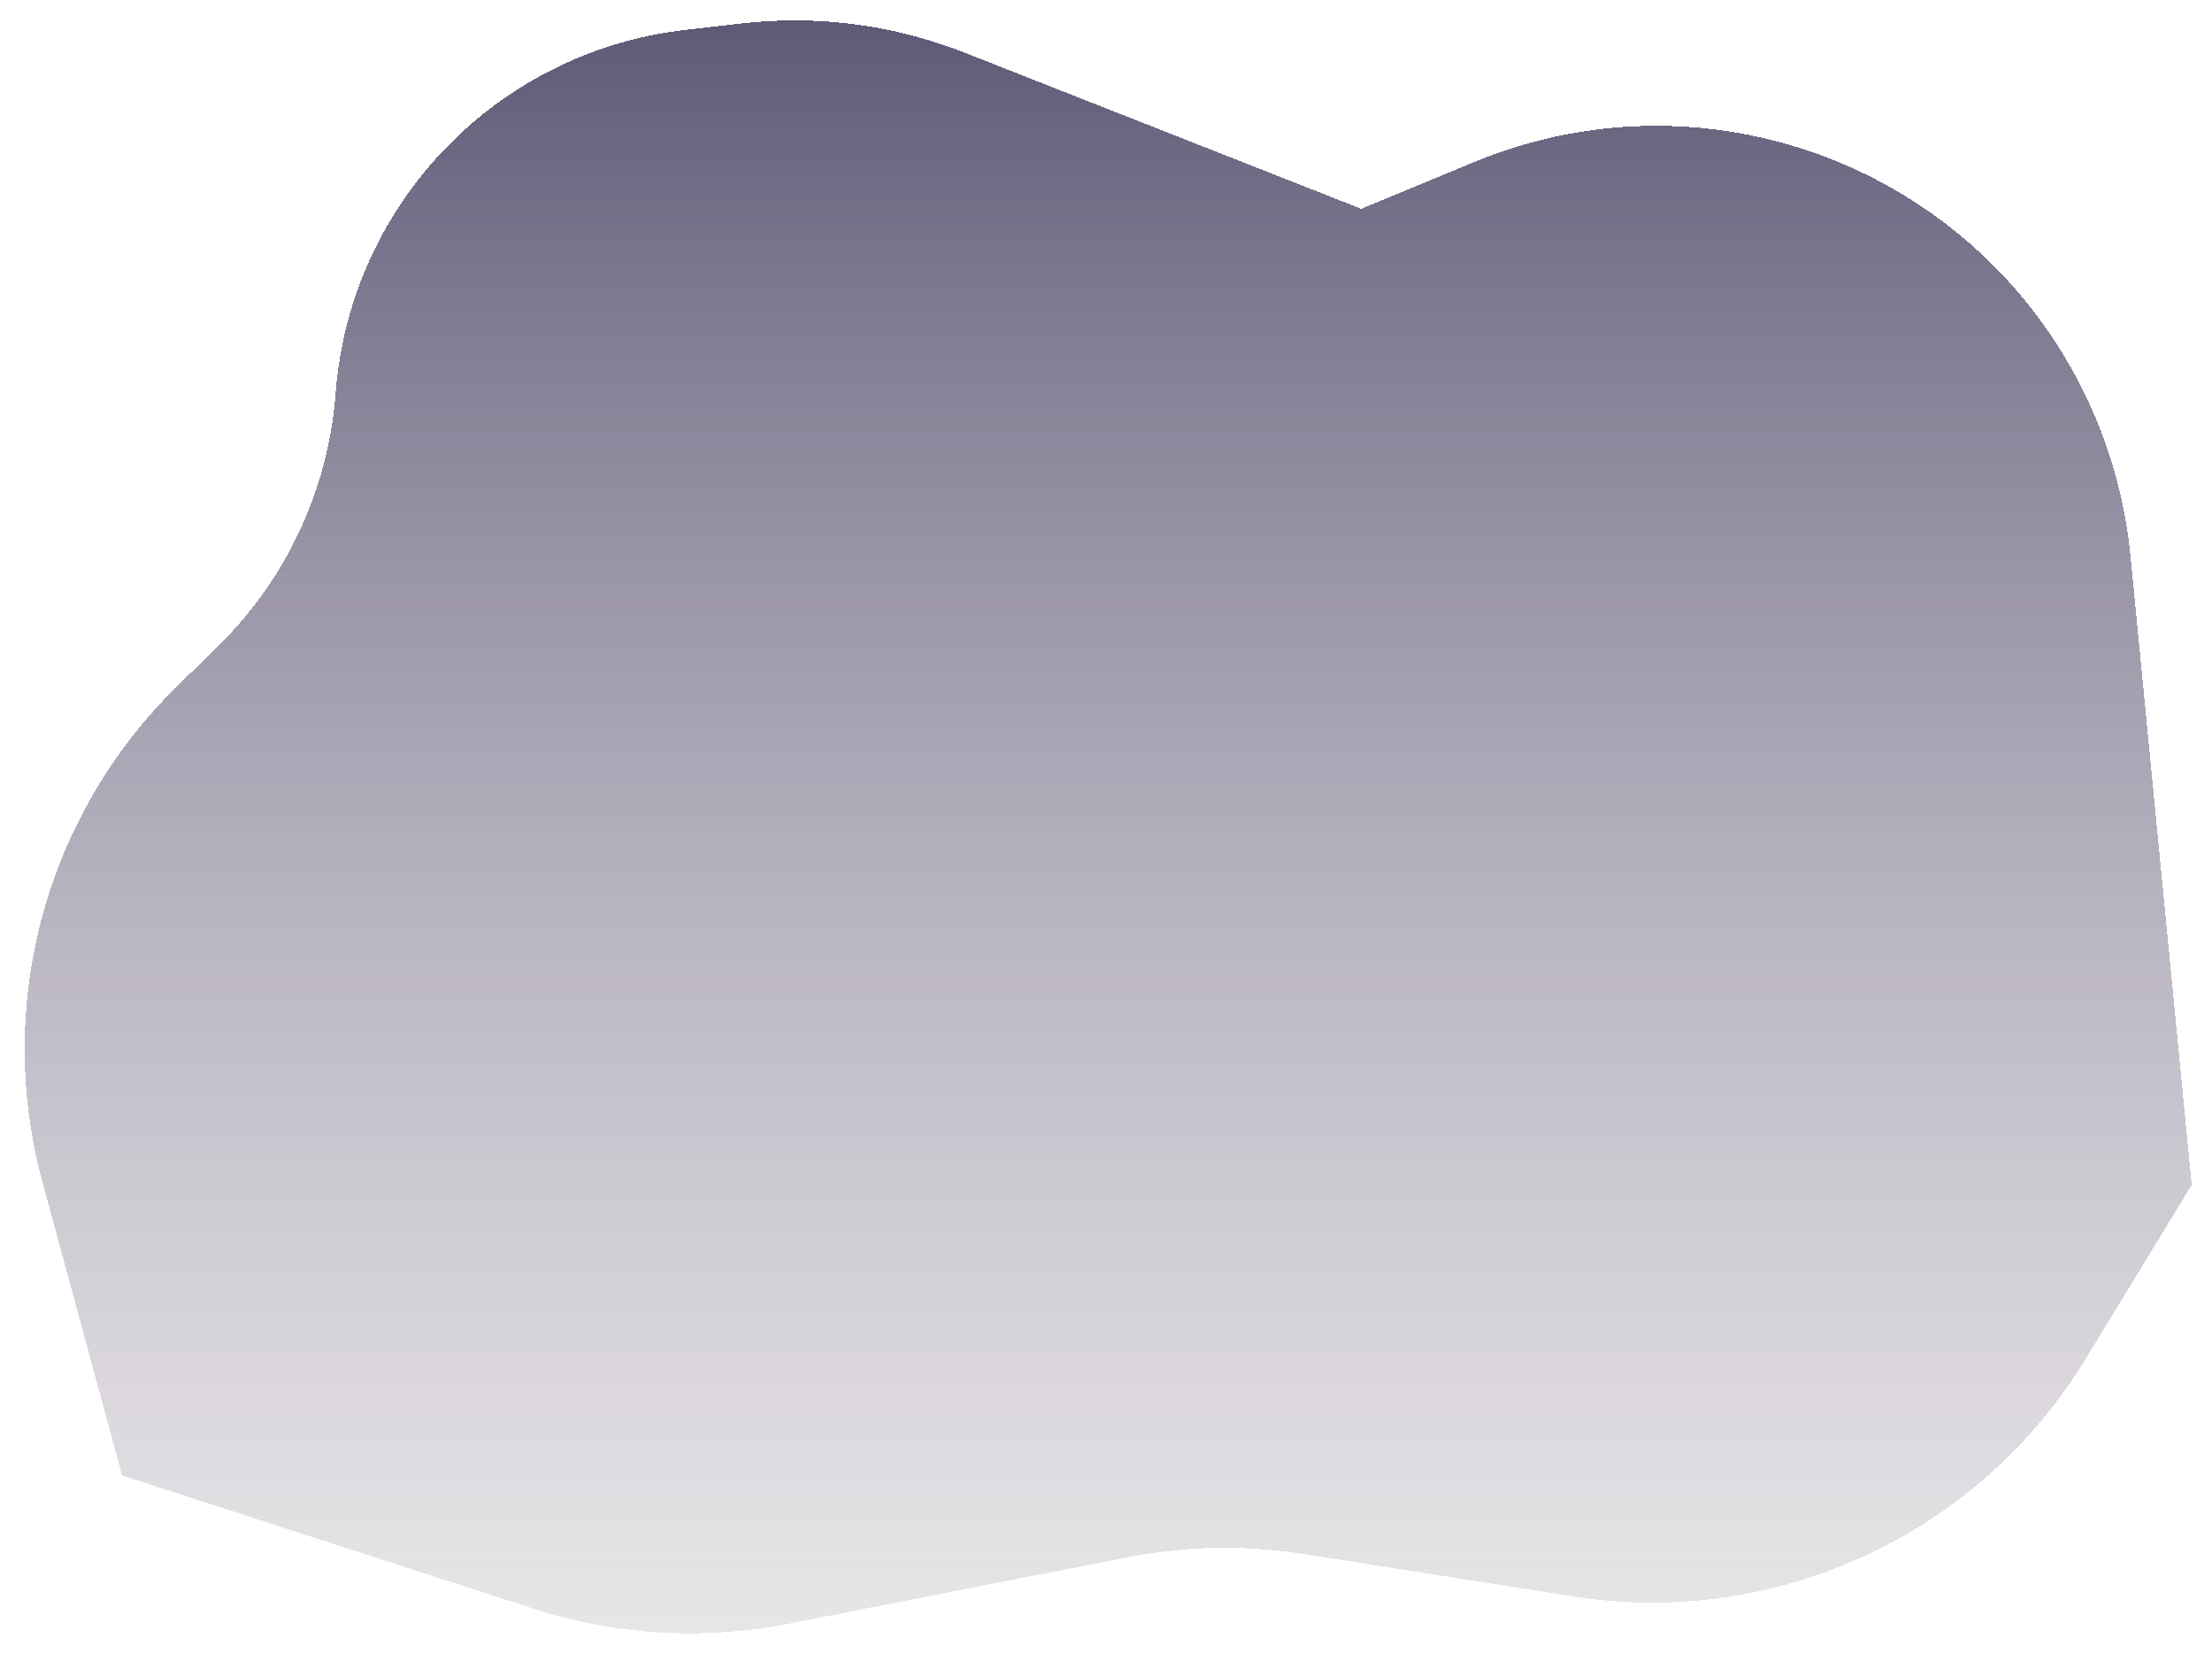 <svg width="436" height="326" viewBox="0 0 436 326" fill="none" xmlns="http://www.w3.org/2000/svg">
<g filter="url(#filter0_d_1836_7068)">
<path d="M252.989 302.247L306.109 310.605C346.097 316.896 385.933 298.459 407.017 263.904L428 229.512L415.94 105.618C414.488 90.7 409.486 76.346 401.352 63.755C376.745 25.668 328.438 10.602 286.542 27.951L264.319 37.153L186.148 6.383C172.166 0.879 157.044 -1.099 142.116 0.623L131.02 1.903C93.865 6.189 64.975 36.235 62.149 73.53C60.718 92.42 52.463 110.145 38.926 123.397L30.914 131.241C5.033 156.578 -5.125 193.928 4.358 228.882L20.057 286.751L101.198 313.025C117.351 318.255 134.57 319.287 151.232 316.022L218.219 302.897C229.682 300.652 241.45 300.431 252.989 302.247Z" fill="url(#paint0_linear_1836_7068)" shape-rendering="crispEdges"/>
</g>
<defs>
<filter id="filter0_d_1836_7068" x="0.867" y="0.02" width="435.133" height="325.869" filterUnits="userSpaceOnUse" color-interpolation-filters="sRGB">
<feFlood flood-opacity="0" result="BackgroundImageFix"/>
<feColorMatrix in="SourceAlpha" type="matrix" values="0 0 0 0 0 0 0 0 0 0 0 0 0 0 0 0 0 0 127 0" result="hardAlpha"/>
<feOffset dx="4" dy="4"/>
<feGaussianBlur stdDeviation="2"/>
<feComposite in2="hardAlpha" operator="out"/>
<feColorMatrix type="matrix" values="0 0 0 0 0 0 0 0 0 0 0 0 0 0 0 0 0 0 0.25 0"/>
<feBlend mode="normal" in2="BackgroundImageFix" result="effect1_dropShadow_1836_7068"/>
<feBlend mode="normal" in="SourceGraphic" in2="effect1_dropShadow_1836_7068" result="shape"/>
</filter>
<linearGradient id="paint0_linear_1836_7068" x1="252.662" y1="-71.329" x2="252.662" y2="391.404" gradientUnits="userSpaceOnUse">
<stop stop-color="#322A51"/>
<stop offset="1" stop-color="#EFEAEA" stop-opacity="0.4"/>
</linearGradient>
</defs>
</svg>

